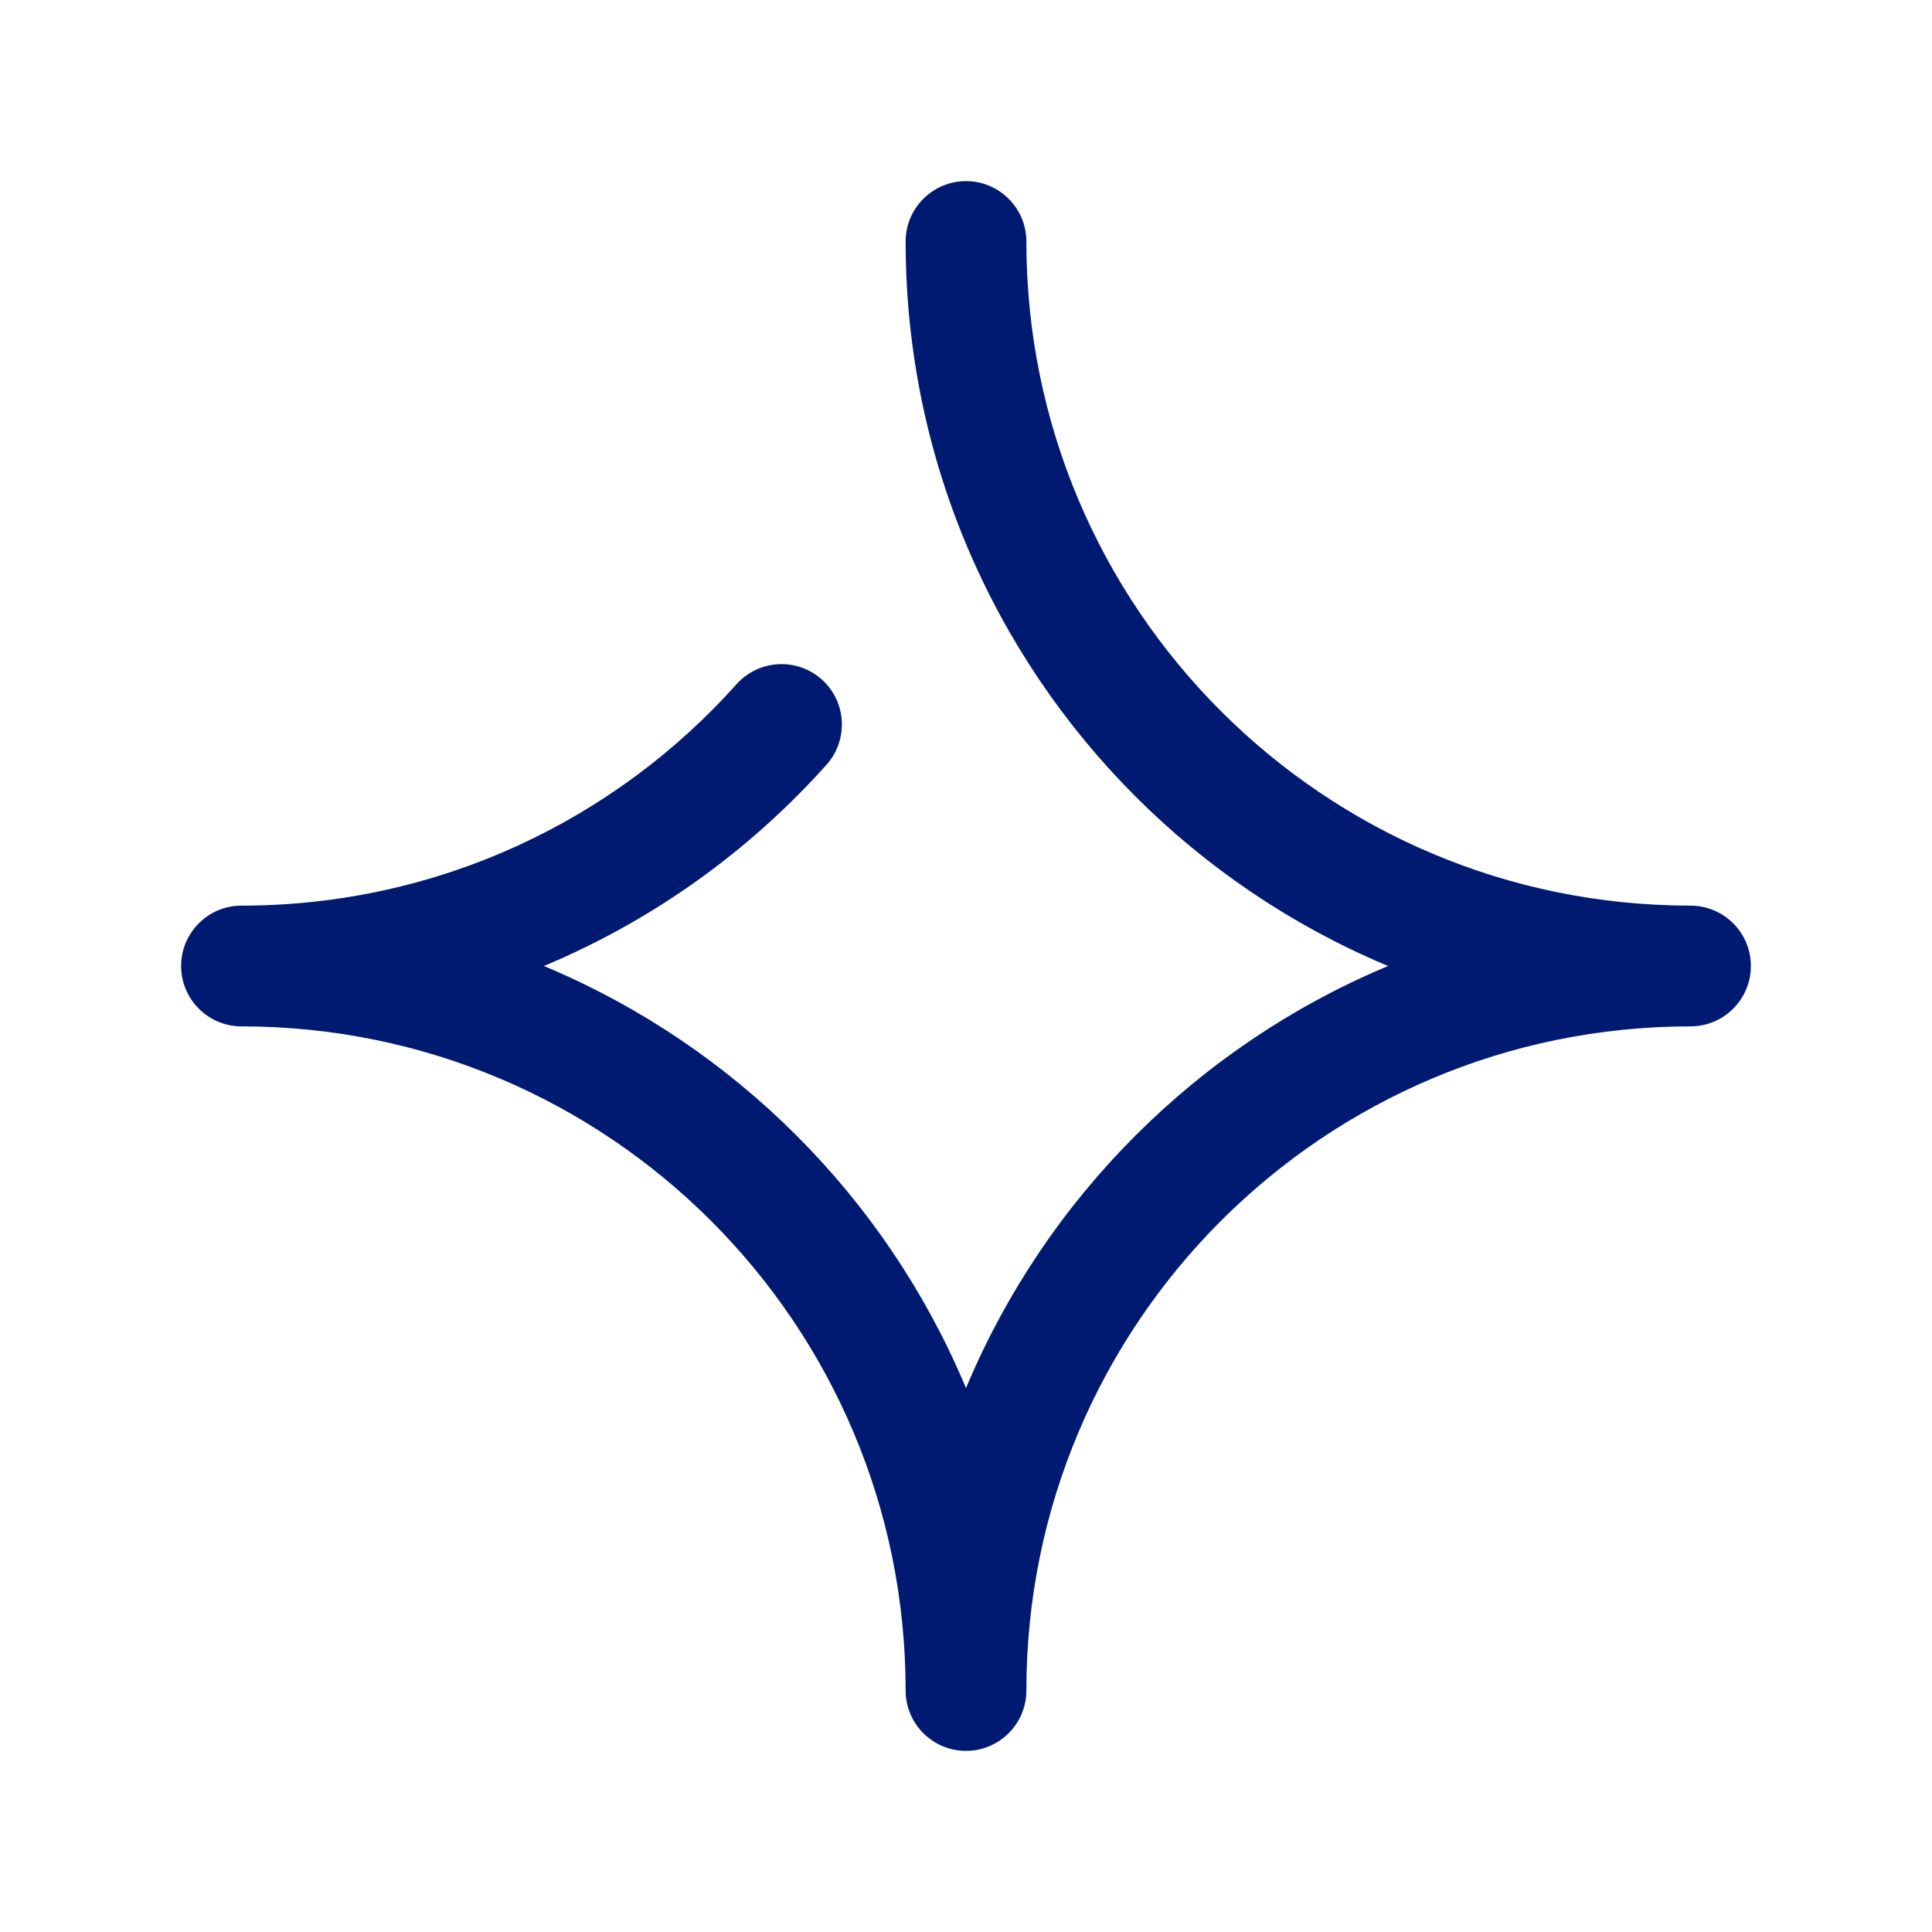 <svg width="24" height="24" viewBox="0 0 24 24" fill="none" xmlns="http://www.w3.org/2000/svg">
<path d="M21 12.75C21.414 12.75 21.75 12.414 21.75 12C21.75 11.586 21.414 11.25 21 11.25V12.75ZM12.75 3C12.75 2.586 12.414 2.25 12 2.25C11.586 2.25 11.25 2.586 11.25 3H12.75ZM3 11.25C2.586 11.25 2.25 11.586 2.25 12C2.25 12.414 2.586 12.75 3 12.75V11.25ZM11.25 21C11.25 21.414 11.586 21.75 12 21.75C12.414 21.75 12.75 21.414 12.75 21H11.25ZM10.267 9.5C10.543 9.192 10.517 8.717 10.209 8.441C9.9 8.165 9.426 8.191 9.149 8.5L10.267 9.5ZM21 11.25C16.444 11.25 12.75 7.556 12.75 3H11.25C11.25 8.385 15.615 12.75 21 12.75V11.25ZM3 12.75C7.556 12.75 11.25 16.444 11.25 21H12.75C12.75 15.615 8.385 11.25 3 11.25V12.75ZM12.75 21C12.75 16.444 16.444 12.75 21 12.75V11.25C15.615 11.25 11.25 15.615 11.25 21H12.75ZM9.149 8.5C7.638 10.189 5.443 11.25 3 11.25V12.75C5.888 12.75 8.483 11.494 10.267 9.5L9.149 8.5Z" fill="#001A72"/>
</svg>
